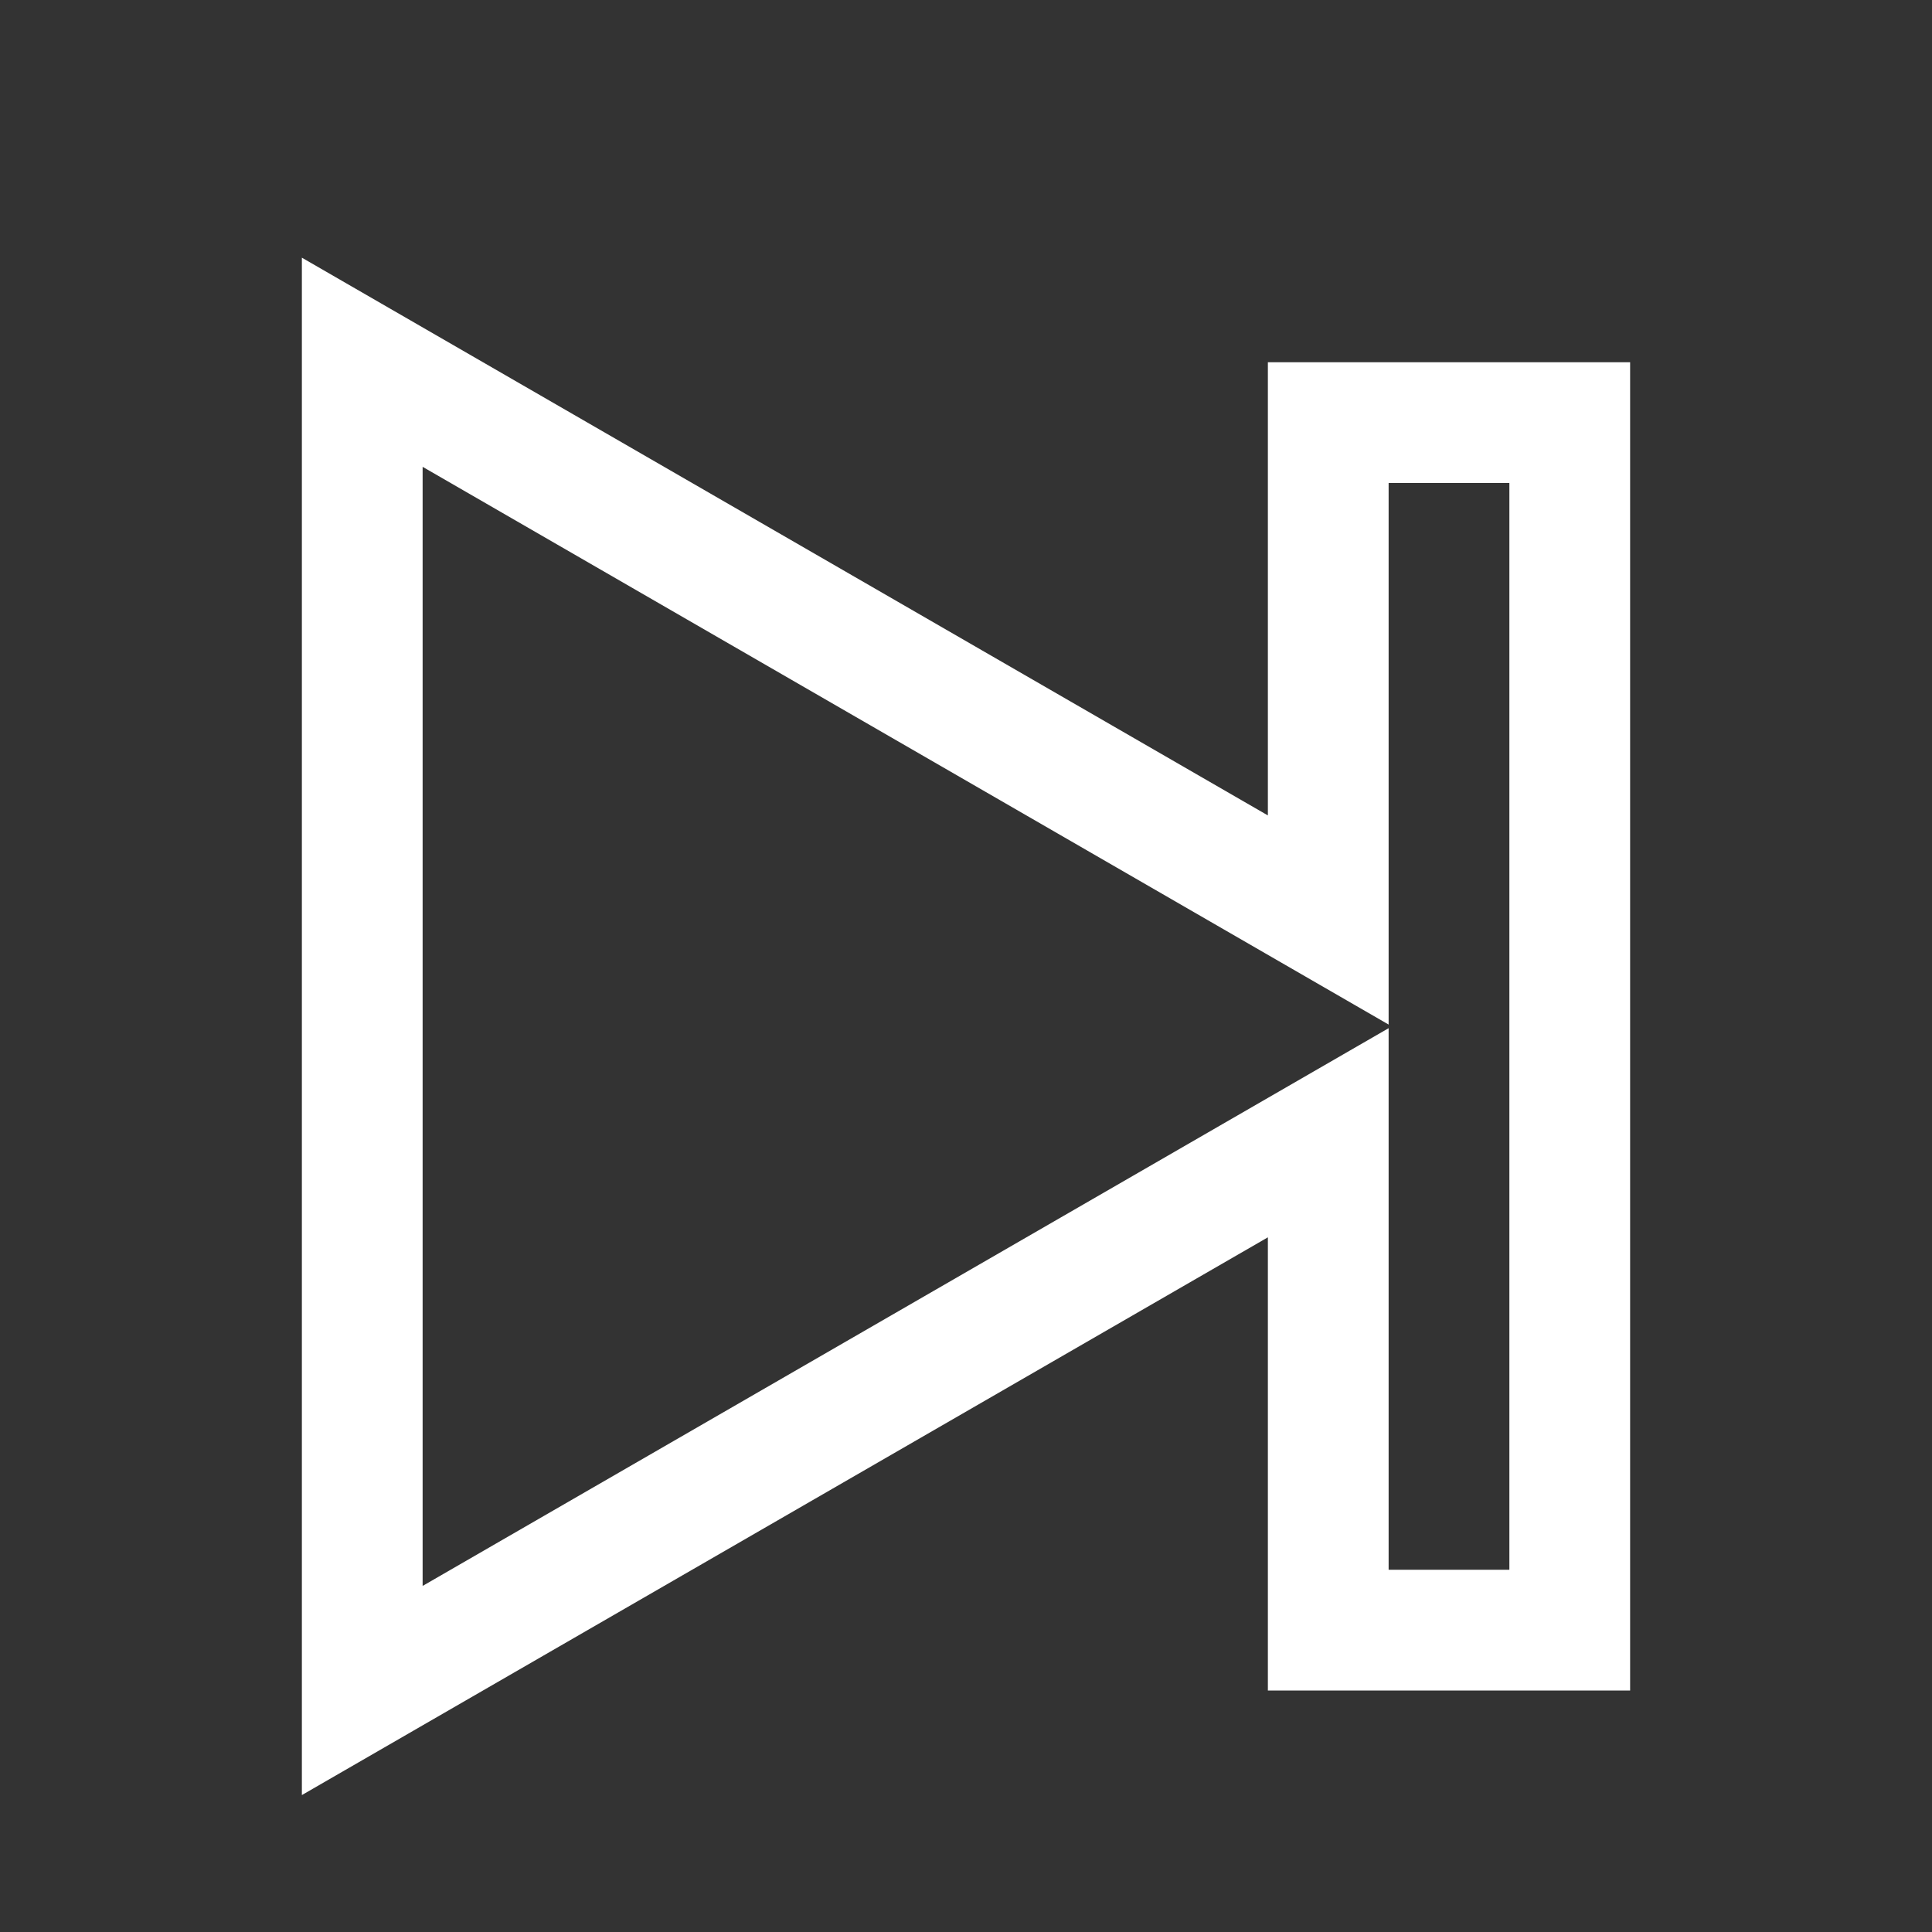 <svg width="16" height="16" viewBox="0 0 16 16" fill="none" xmlns="http://www.w3.org/2000/svg">
<rect x="0" y="0" width="16" height="16" fill="#333333" stroke="none"/>
<path d="M3 3L11 7.619V3.5H13V13.5H11V9.381L3 14V3Z" stroke="white"/>
</svg>
